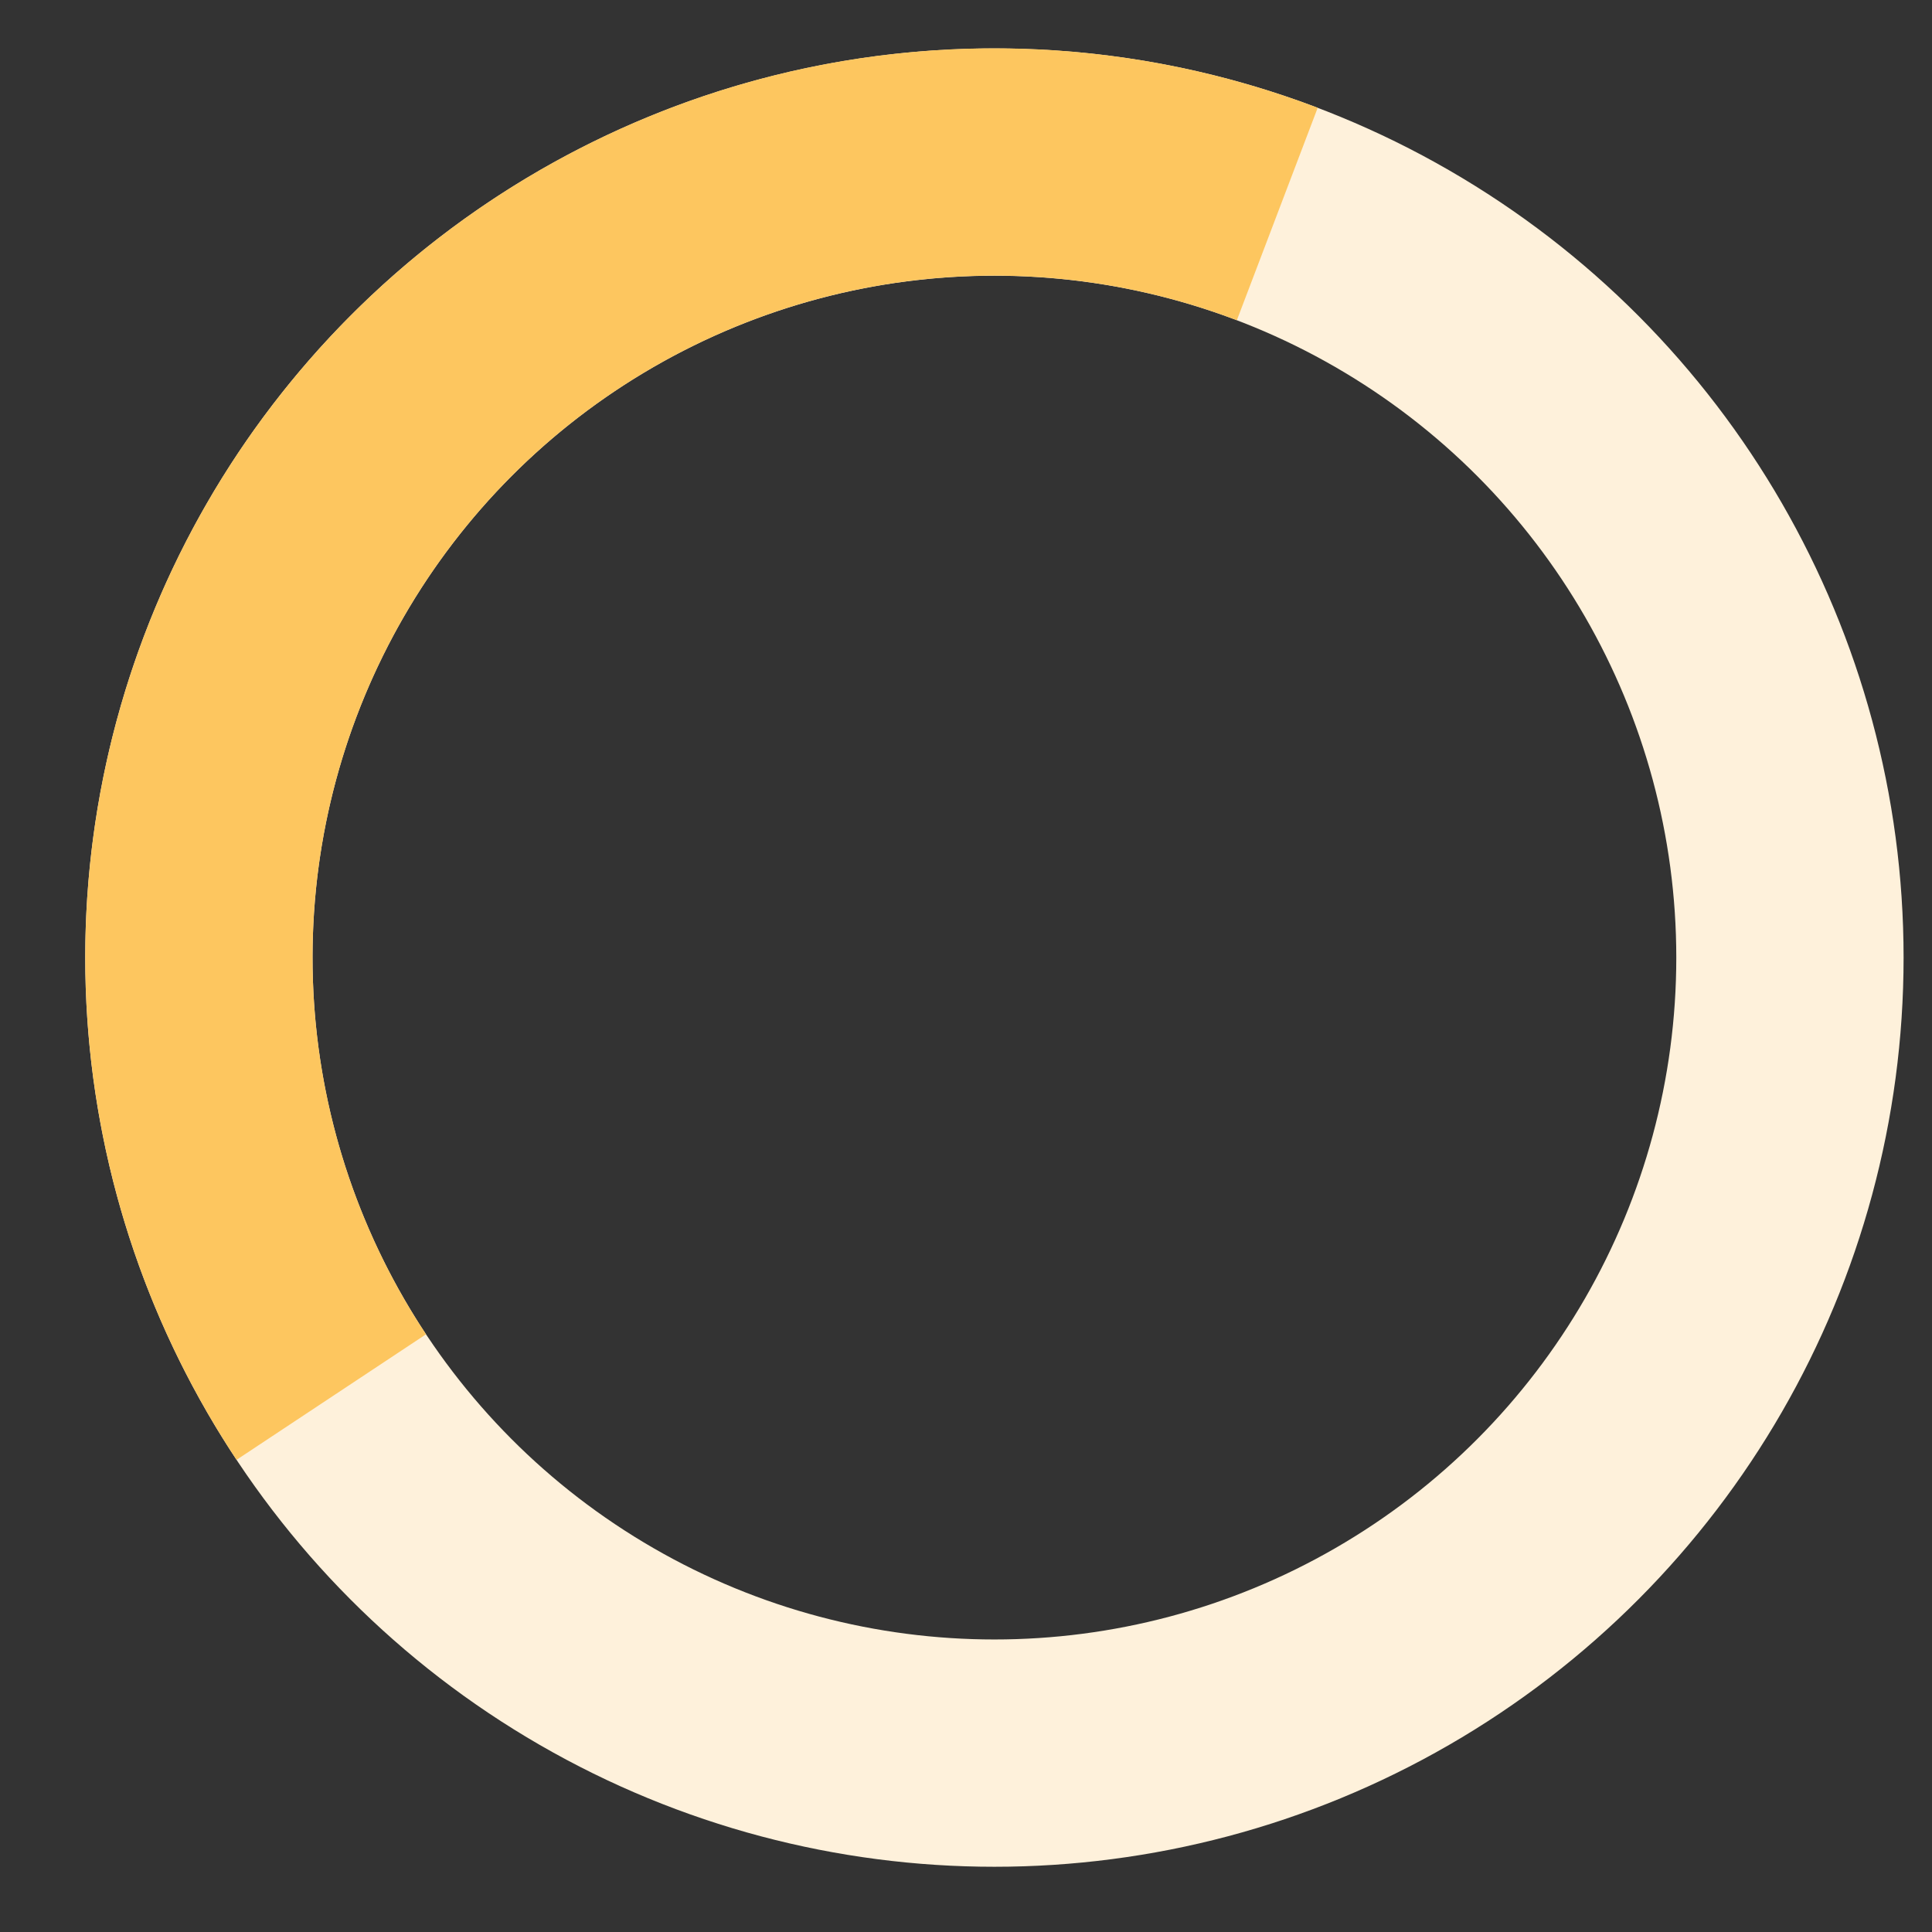 <svg width="17" height="17" viewBox="0 0 17 17" fill="none" xmlns="http://www.w3.org/2000/svg">
<rect x="0" y="0" width="17" height="17" fill="#333333" stroke="none"/>
<circle cx="8.75" cy="8.426" r="7" stroke="#FEF1DB" stroke-width="2"/>
<path d="M2.915 12.293C2.096 11.057 1.691 9.594 1.757 8.113C1.823 6.633 2.357 5.212 3.283 4.054C4.208 2.897 5.477 2.063 6.907 1.672C8.337 1.282 9.854 1.356 11.239 1.883" stroke="#FDC65F" stroke-width="2"/>
</svg>
